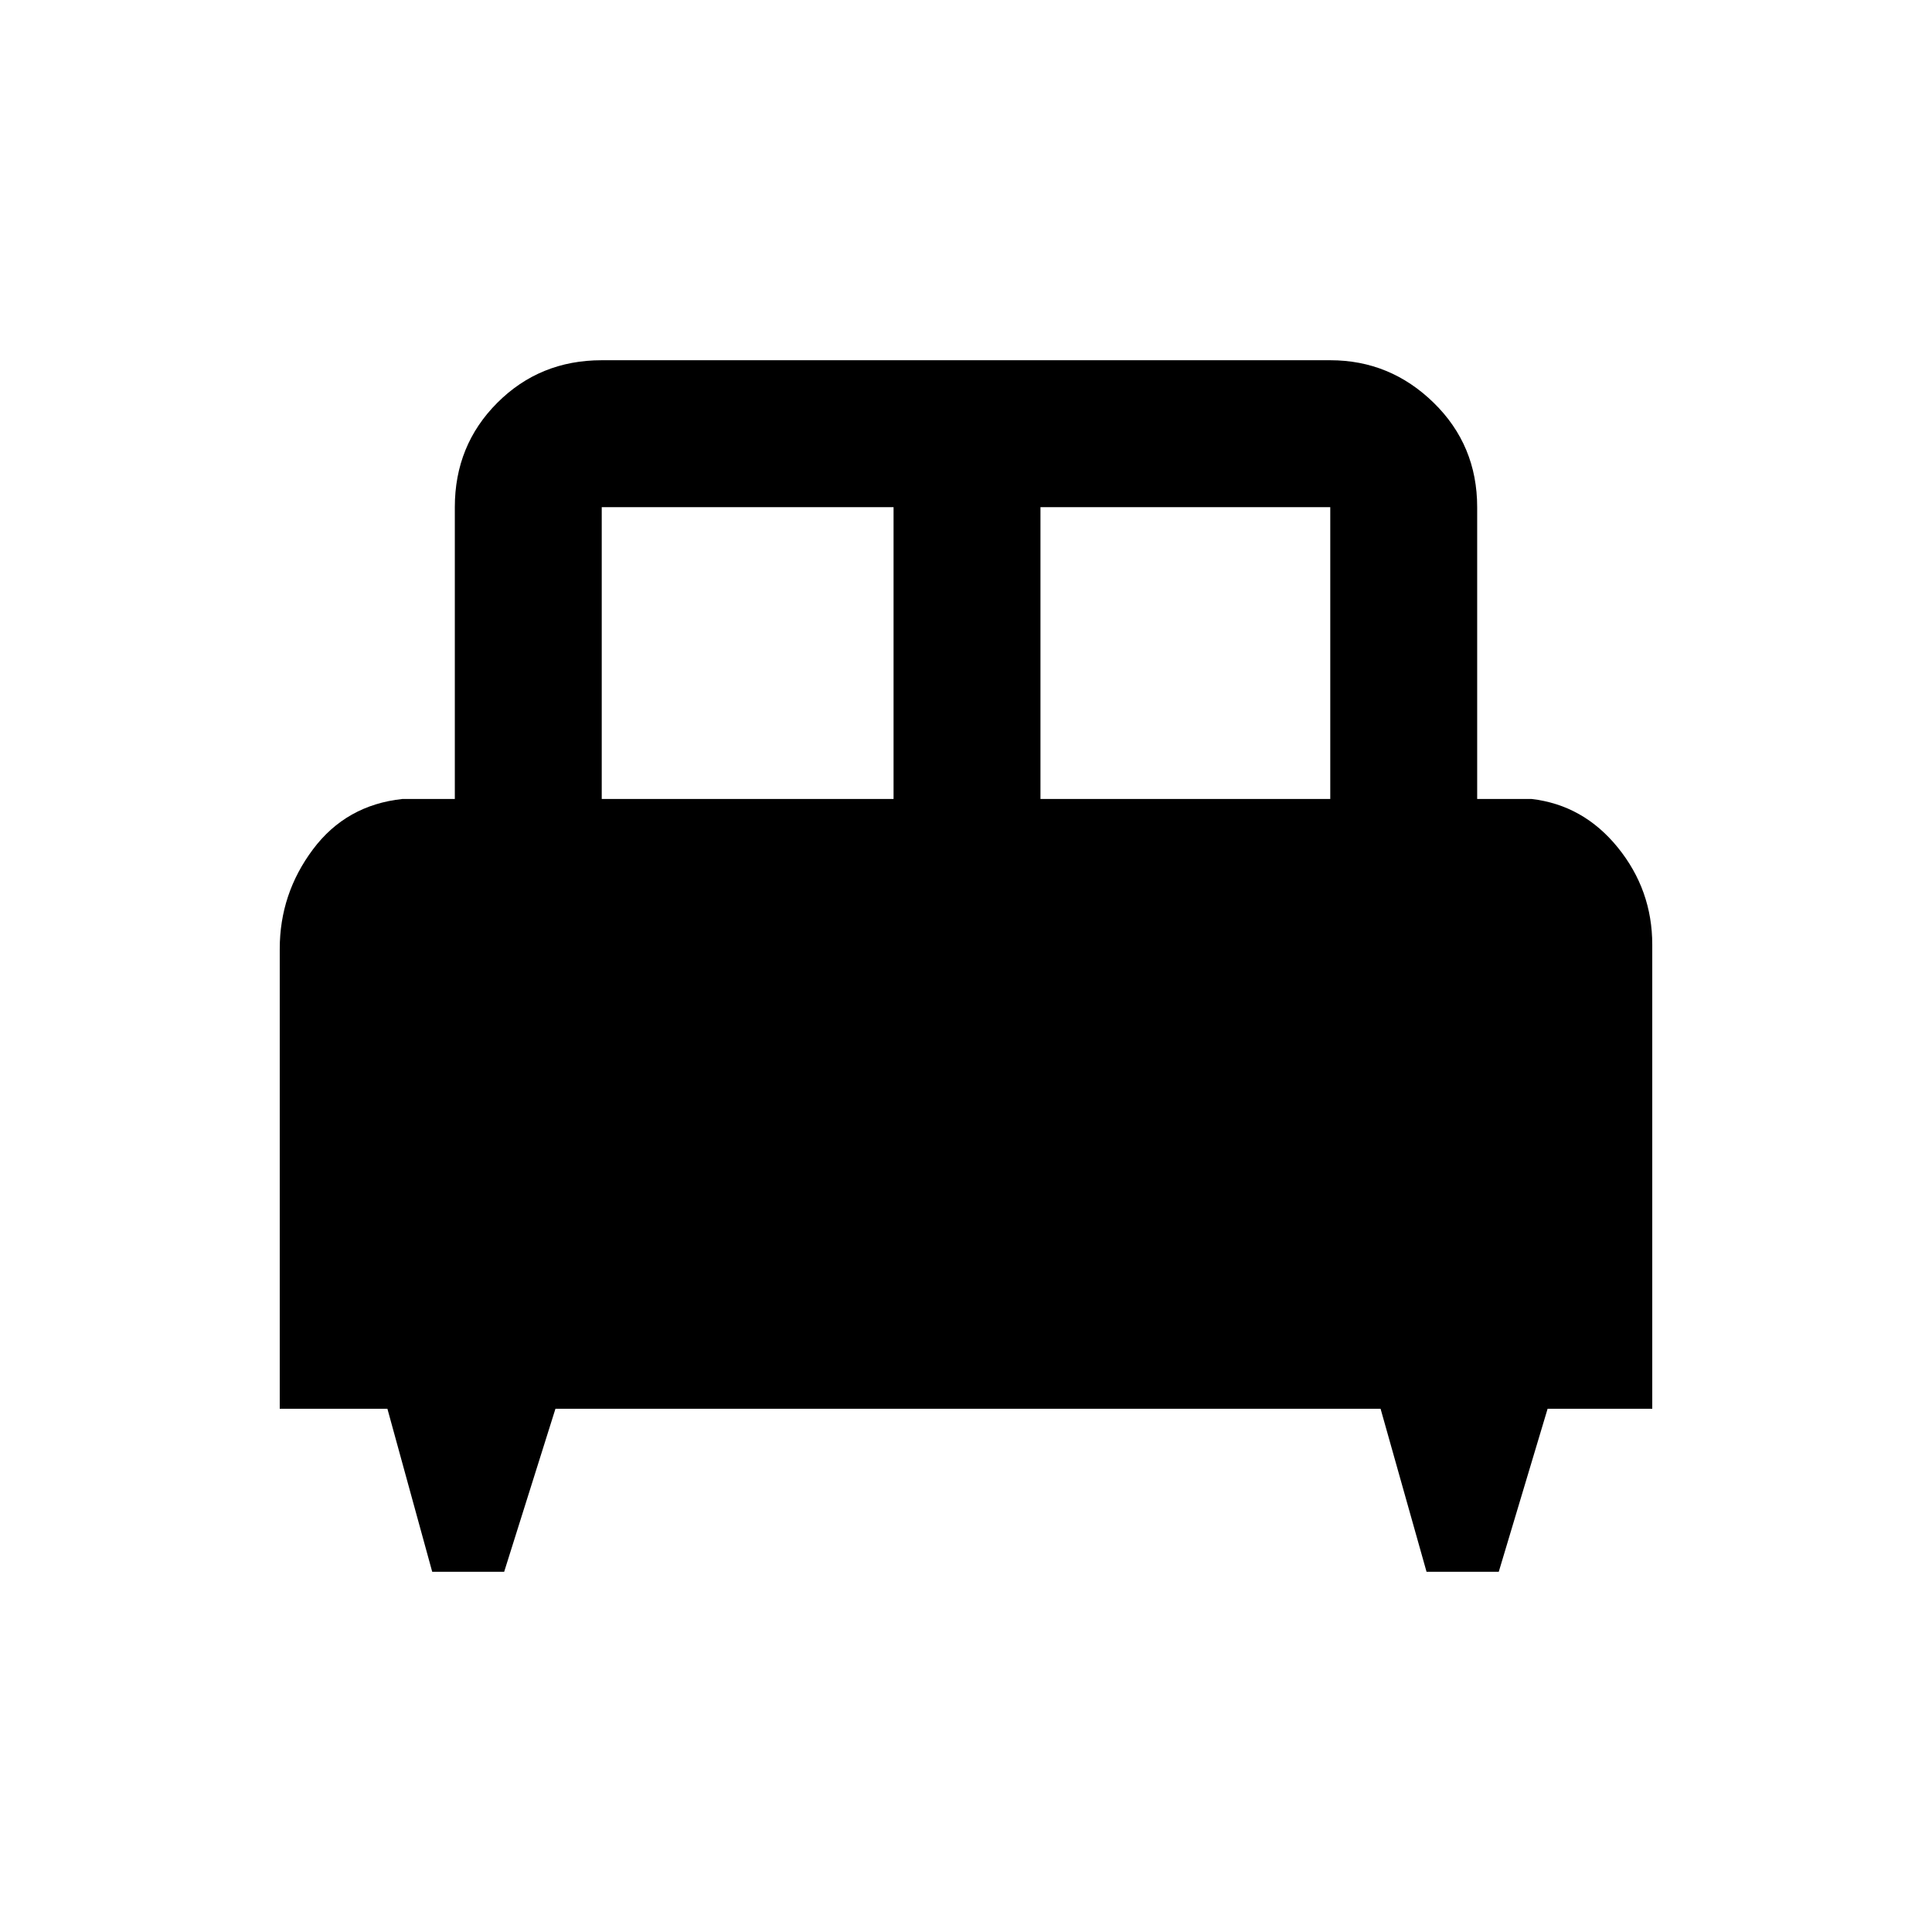 <svg xmlns="http://www.w3.org/2000/svg" height="48" viewBox="0 -960 960 960" width="48"><path d="M250.52-179h-35.76l-22.26-81H139v-228.49q0-27.41 16.5-49.46T200-563h26v-145q0-30.75 21.13-51.88Q268.25-781 299-781h362q29.75 0 51.38 21.12Q734-738.75 734-708v145h27q25.75 3 42.88 24.12Q821-517.75 821-490.59V-260h-52l-24.27 81h-35.89L686-260H276l-25.48 81ZM517-563h144v-145H517v145Zm-218 0h145v-145H299v145Z"/></svg>